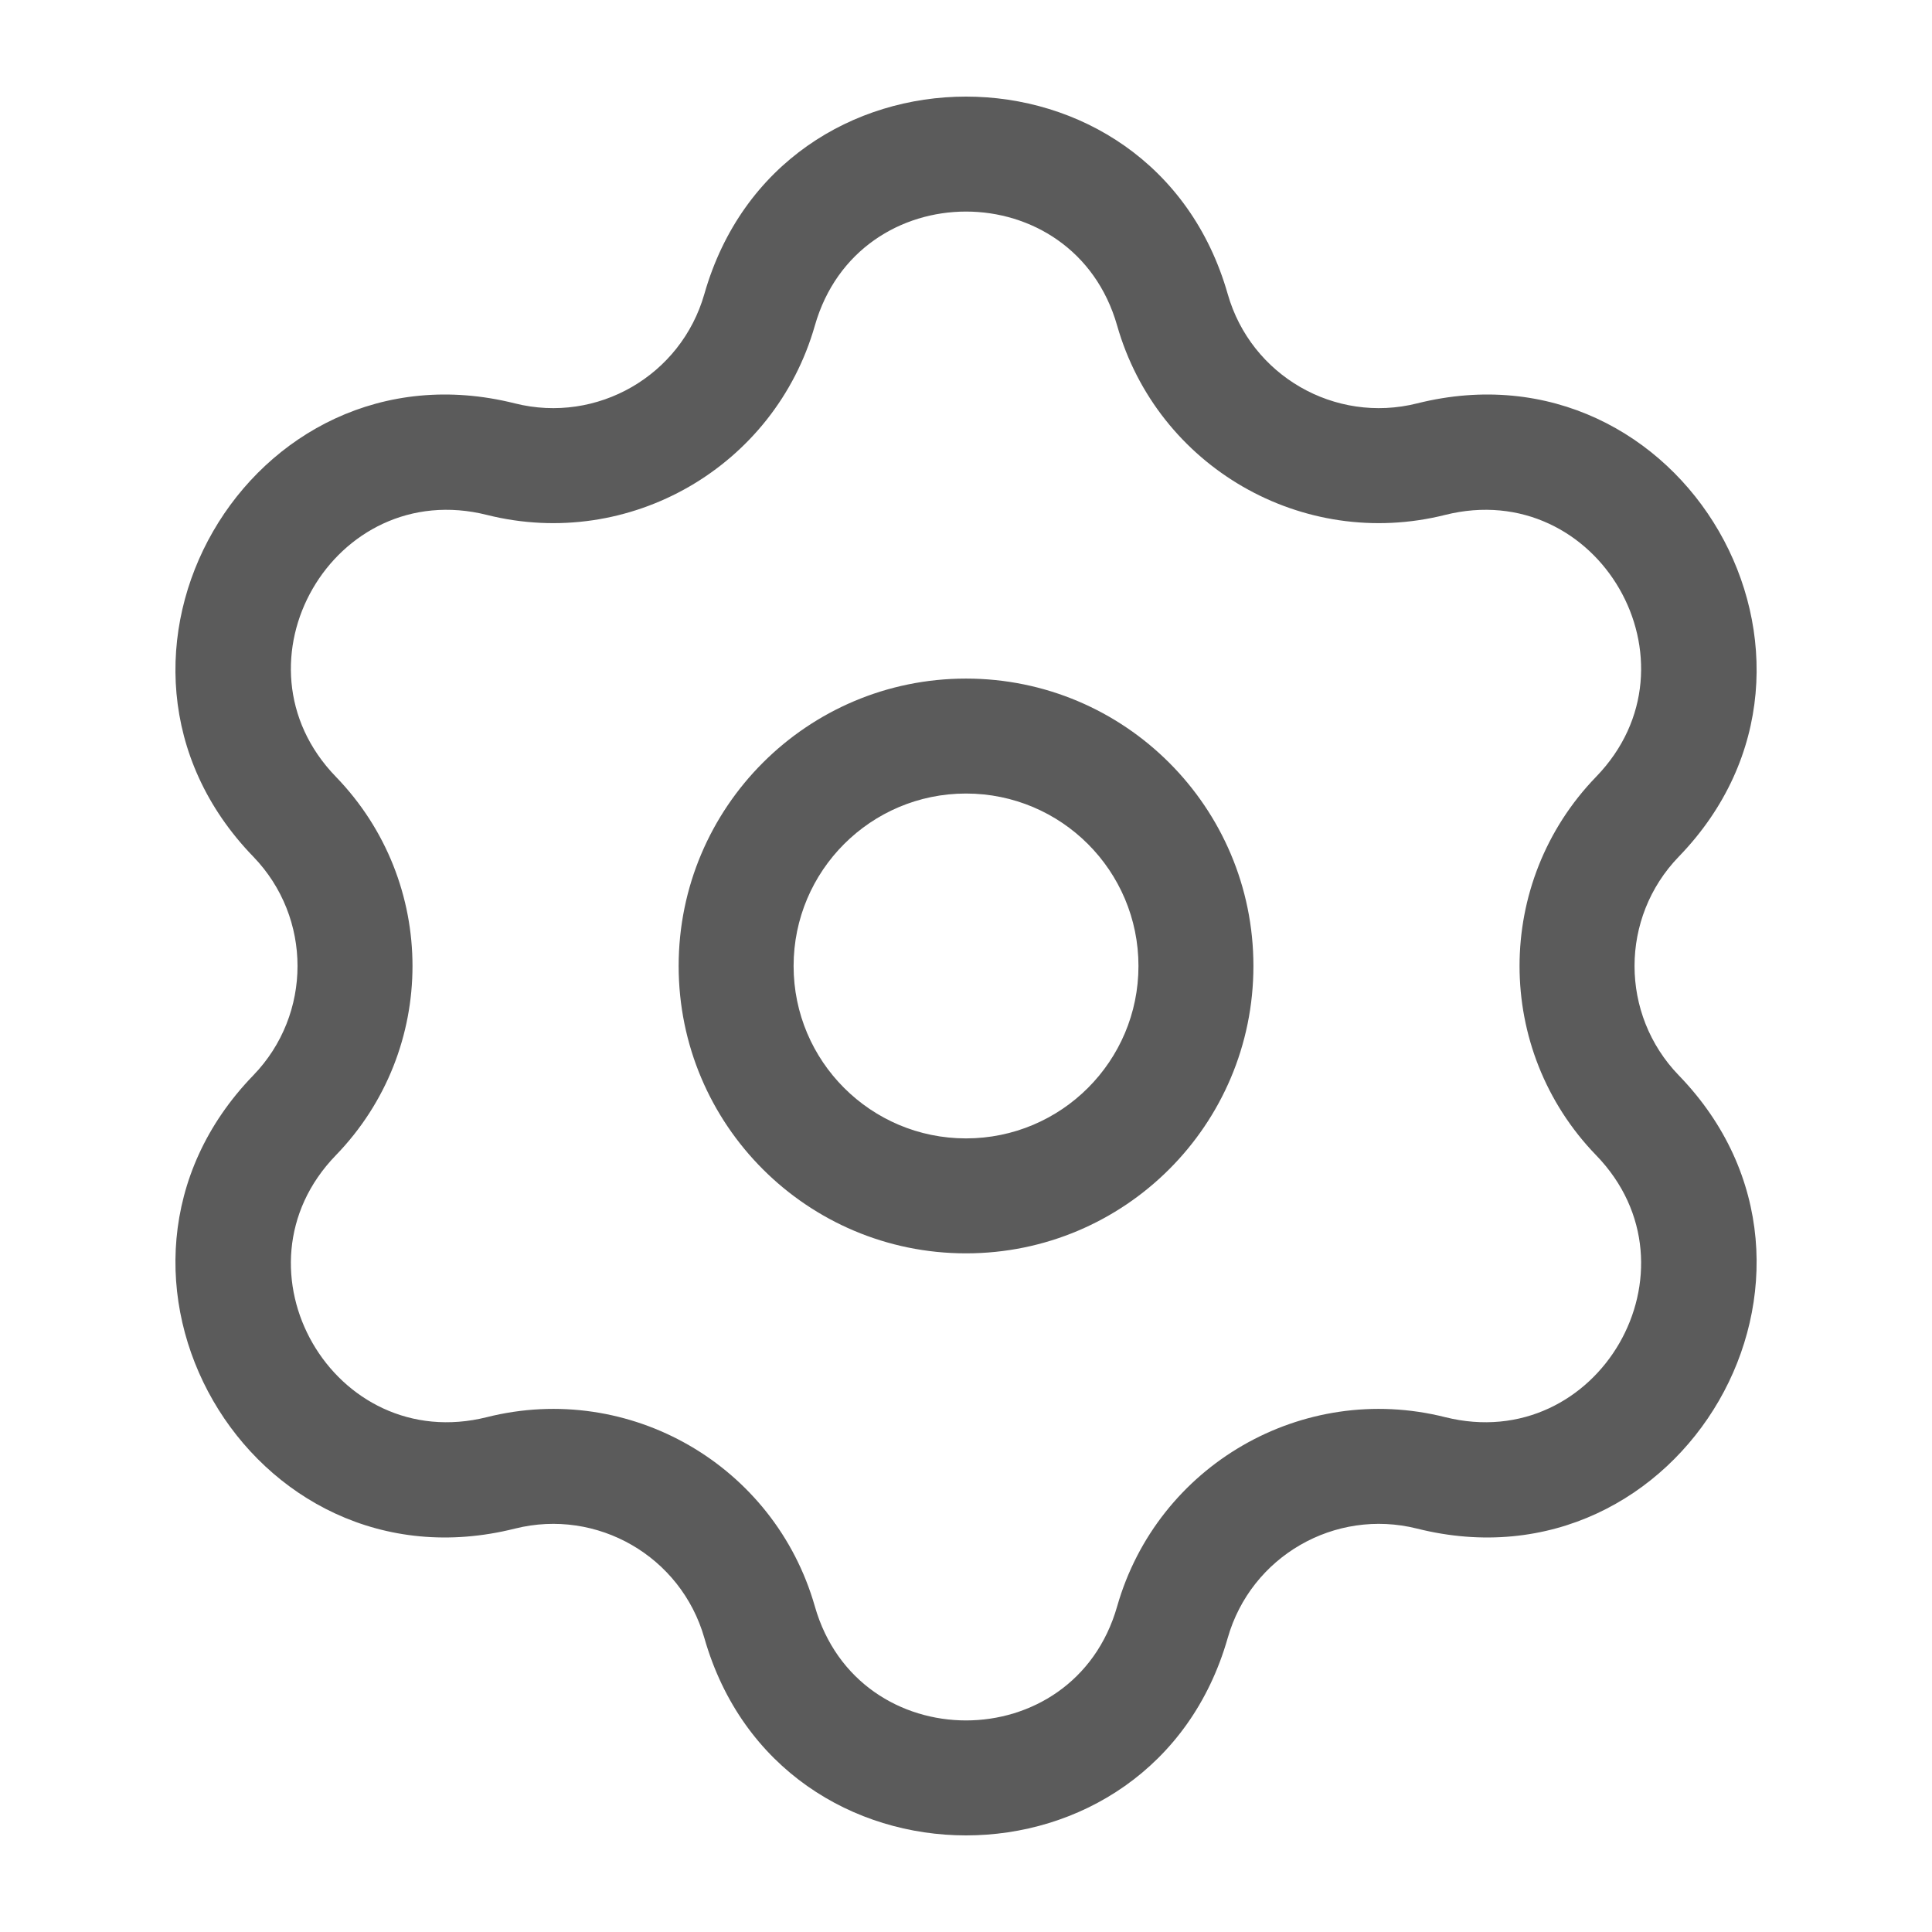 <svg width="30" height="30" viewBox="0 0 30 30" fill="none" xmlns="http://www.w3.org/2000/svg">
<path d="M7.779 7.13L7.562 7.996L7.779 7.13ZM11.795 4.811L10.937 4.566L11.795 4.811ZM4.574 12.681L5.215 12.061L4.574 12.681ZM4.574 17.319L3.933 16.698H3.933L4.574 17.319ZM7.779 22.87L7.996 23.736L7.779 22.87ZM11.795 25.189L10.937 25.434L11.795 25.189ZM18.206 25.189L19.064 25.434L18.206 25.189ZM22.221 22.87L22.438 22.005L22.221 22.87ZM25.427 17.319L24.785 17.939L25.427 17.319ZM25.427 12.681L24.785 12.061L25.427 12.681ZM22.221 7.13L22.004 6.264L22.221 7.13ZM18.206 4.811L19.064 4.566L18.206 4.811ZM7.562 7.996C9.774 8.55 12.027 7.249 12.653 5.056L10.937 4.566C10.575 5.833 9.274 6.584 7.996 6.264L7.562 7.996ZM5.215 12.061C3.507 10.296 5.18 7.398 7.562 7.996L7.996 6.264C3.873 5.23 0.976 10.248 3.933 13.302L5.215 12.061ZM5.215 17.939C6.802 16.301 6.802 13.699 5.215 12.061L3.933 13.302C4.849 14.249 4.849 15.751 3.933 16.698L5.215 17.939ZM7.562 22.005C5.18 22.602 3.507 19.703 5.215 17.939L3.933 16.698C0.976 19.752 3.873 24.77 7.996 23.736L7.562 22.005ZM12.653 24.944C12.027 22.751 9.774 21.45 7.562 22.005L7.996 23.736C9.274 23.416 10.575 24.167 10.937 25.434L12.653 24.944ZM17.347 24.944C16.674 27.305 13.327 27.305 12.653 24.944L10.937 25.434C12.104 29.522 17.897 29.522 19.064 25.434L17.347 24.944ZM22.438 22.005C20.226 21.45 17.973 22.751 17.347 24.944L19.064 25.434C19.425 24.167 20.727 23.416 22.004 23.736L22.438 22.005ZM24.785 17.939C26.493 19.703 24.82 22.602 22.438 22.005L22.004 23.736C26.128 24.77 29.025 19.752 26.068 16.698L24.785 17.939ZM24.785 12.061C23.199 13.699 23.199 16.301 24.785 17.939L26.068 16.698C25.152 15.751 25.152 14.249 26.068 13.302L24.785 12.061ZM22.438 7.996C24.82 7.398 26.493 10.296 24.785 12.061L26.068 13.302C29.025 10.248 26.128 5.23 22.004 6.264L22.438 7.996ZM17.347 5.056C17.973 7.249 20.226 8.55 22.438 7.996L22.004 6.264C20.727 6.584 19.425 5.833 19.064 4.566L17.347 5.056ZM19.064 4.566C17.897 0.478 12.104 0.478 10.937 4.566L12.653 5.056C13.327 2.695 16.674 2.695 17.347 5.056L19.064 4.566ZM10.538 15C10.538 17.465 12.536 19.462 15 19.462V17.677C13.522 17.677 12.323 16.479 12.323 15H10.538ZM15 19.462C17.465 19.462 19.463 17.465 19.463 15H17.678C17.678 16.479 16.479 17.677 15 17.677V19.462ZM19.463 15C19.463 12.535 17.465 10.537 15 10.537V12.322C16.479 12.322 17.678 13.521 17.678 15H19.463ZM15 10.537C12.536 10.537 10.538 12.535 10.538 15H12.323C12.323 13.521 13.522 12.322 15 12.322V10.537Z" fill="#5B5B5B"/>
</svg>
